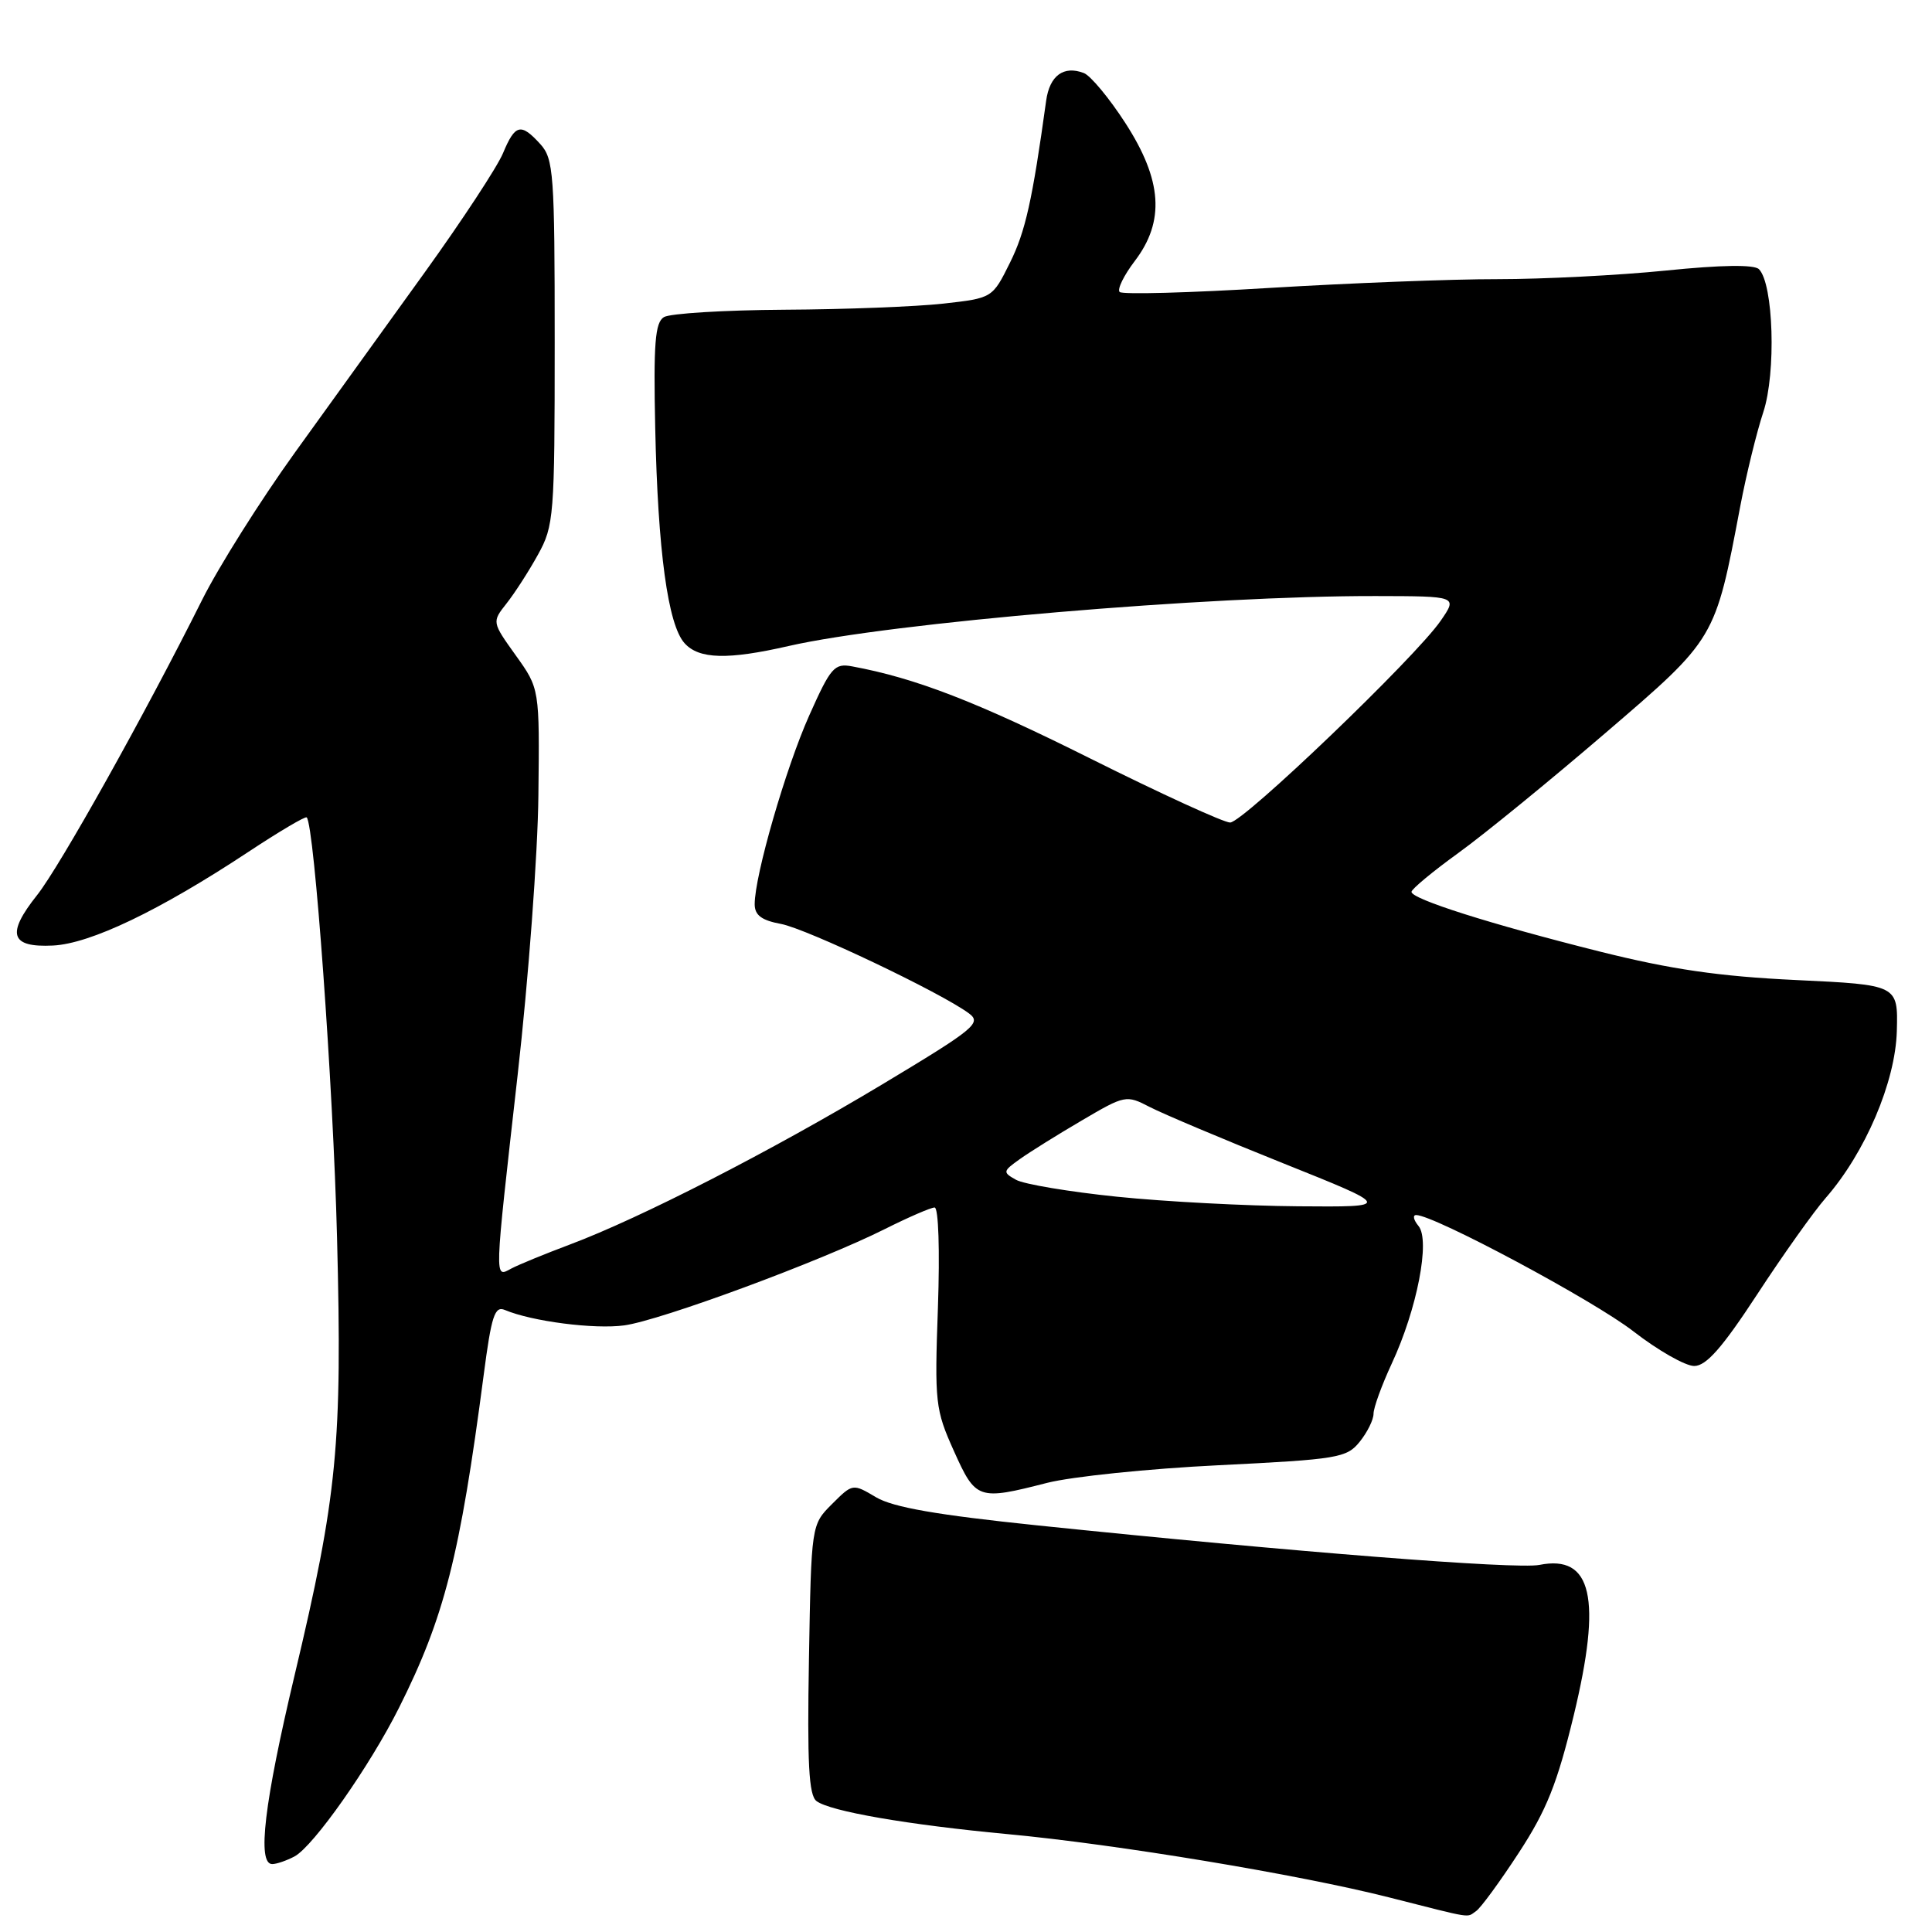 <?xml version="1.0" encoding="UTF-8" standalone="no"?>
<!DOCTYPE svg PUBLIC "-//W3C//DTD SVG 1.1//EN" "http://www.w3.org/Graphics/SVG/1.1/DTD/svg11.dtd" >
<svg xmlns="http://www.w3.org/2000/svg" xmlns:xlink="http://www.w3.org/1999/xlink" version="1.1" viewBox="0 0 256 256">
 <g >
 <path fill="currentColor"
d=" M 195.59 253.23 C 196.19 252.83 198.74 249.35 201.25 245.50 C 204.94 239.85 206.34 236.33 208.53 227.29 C 212.28 211.76 210.96 205.96 203.97 207.36 C 200.93 207.96 171.40 205.64 137.35 202.11 C 124.15 200.74 118.35 199.73 116.09 198.40 C 112.99 196.56 112.99 196.56 110.24 199.30 C 107.50 202.04 107.50 202.04 107.19 219.85 C 106.95 233.65 107.17 237.88 108.19 238.65 C 109.98 240.01 120.27 241.79 133.50 243.03 C 147.97 244.38 172.12 248.39 184.00 251.40 C 195.47 254.31 194.27 254.12 195.59 253.23 Z  M 39.02 245.99 C 41.54 244.64 48.99 234.04 52.88 226.27 C 58.88 214.30 60.94 206.22 64.09 182.20 C 65.12 174.33 65.55 173.01 66.90 173.58 C 70.48 175.09 78.76 176.16 82.72 175.62 C 87.54 174.96 108.68 167.15 117.22 162.87 C 120.37 161.29 123.35 160.00 123.84 160.00 C 124.36 160.00 124.54 165.70 124.28 173.25 C 123.83 185.87 123.93 186.77 126.39 192.25 C 129.30 198.73 129.60 198.83 138.74 196.49 C 141.99 195.66 152.23 194.60 161.49 194.15 C 177.28 193.37 178.44 193.18 180.16 191.05 C 181.17 189.80 182.00 188.13 182.00 187.33 C 182.00 186.53 183.09 183.54 184.41 180.69 C 187.77 173.48 189.54 164.35 187.96 162.45 C 187.30 161.65 187.16 161.00 187.65 161.00 C 190.02 161.00 211.18 172.33 216.42 176.40 C 219.68 178.93 223.31 181.00 224.49 181.00 C 226.08 181.00 228.20 178.60 232.85 171.49 C 236.27 166.26 240.35 160.52 241.91 158.74 C 247.16 152.73 251.16 143.35 251.34 136.61 C 251.50 130.50 251.50 130.50 238.00 129.86 C 227.81 129.38 221.44 128.45 212.00 126.09 C 197.45 122.44 186.99 119.12 187.03 118.17 C 187.05 117.80 189.85 115.47 193.27 113.00 C 196.69 110.53 205.43 103.39 212.70 97.15 C 227.39 84.54 227.24 84.78 230.60 67.05 C 231.39 62.90 232.76 57.29 233.65 54.60 C 235.36 49.40 235.00 37.60 233.07 35.67 C 232.44 35.04 228.10 35.10 220.74 35.85 C 214.49 36.48 204.46 36.99 198.44 36.99 C 192.42 36.98 178.84 37.51 168.25 38.15 C 157.66 38.80 148.71 39.04 148.36 38.69 C 148.01 38.34 148.91 36.50 150.36 34.59 C 154.38 29.32 154.01 23.88 149.12 16.31 C 146.99 13.01 144.51 10.03 143.62 9.68 C 140.94 8.65 139.08 10.01 138.62 13.35 C 136.79 26.58 135.87 30.69 133.83 34.80 C 131.50 39.50 131.50 39.50 125.00 40.23 C 121.42 40.63 111.96 41.00 103.96 41.04 C 95.96 41.09 88.77 41.53 87.97 42.02 C 86.80 42.74 86.58 45.52 86.82 56.71 C 87.17 73.01 88.50 82.79 90.71 85.23 C 92.62 87.35 96.42 87.45 104.50 85.60 C 117.98 82.52 160.15 78.93 182.32 78.98 C 193.14 79.00 193.14 79.00 190.90 82.25 C 187.59 87.07 164.74 108.97 163.00 108.99 C 162.18 109.00 153.85 105.19 144.50 100.52 C 129.38 92.97 121.31 89.85 112.92 88.30 C 110.56 87.86 110.08 88.41 107.22 94.82 C 104.12 101.76 100.00 116.01 100.00 119.81 C 100.00 121.27 100.91 121.95 103.50 122.43 C 106.92 123.08 124.65 131.51 128.38 134.27 C 130.11 135.55 129.18 136.31 116.88 143.70 C 102.22 152.50 84.86 161.40 75.50 164.91 C 72.20 166.15 68.71 167.58 67.75 168.09 C 65.49 169.29 65.46 170.17 68.59 142.44 C 70.02 129.82 71.26 113.14 71.34 105.38 C 71.50 91.25 71.50 91.25 68.34 86.84 C 65.18 82.42 65.18 82.42 67.12 79.96 C 68.19 78.61 70.07 75.70 71.28 73.50 C 73.40 69.68 73.50 68.41 73.50 45.35 C 73.50 23.01 73.36 21.05 71.60 19.10 C 69.02 16.26 68.26 16.44 66.65 20.30 C 65.89 22.12 61.24 29.20 56.31 36.05 C 51.38 42.90 43.62 53.67 39.06 59.99 C 34.51 66.31 28.98 75.09 26.78 79.49 C 19.27 94.53 7.93 114.81 4.92 118.60 C 0.81 123.77 1.37 125.56 7.00 125.29 C 11.97 125.05 21.12 120.67 32.91 112.88 C 36.98 110.19 40.46 108.13 40.64 108.31 C 41.65 109.32 44.15 143.88 44.66 164.00 C 45.36 191.40 44.71 198.12 39.04 221.96 C 35.01 238.91 34.05 247.00 36.07 247.00 C 36.65 247.00 37.98 246.54 39.02 245.99 Z  M 148.00 158.57 C 141.68 157.92 135.66 156.91 134.63 156.33 C 132.84 155.33 132.87 155.20 135.13 153.59 C 136.43 152.66 140.13 150.35 143.34 148.47 C 149.07 145.10 149.24 145.07 152.34 146.68 C 154.08 147.58 162.03 150.94 170.00 154.13 C 184.50 159.94 184.50 159.94 172.00 159.84 C 165.12 159.79 154.32 159.22 148.00 158.57 Z "/>
</g>
</svg>